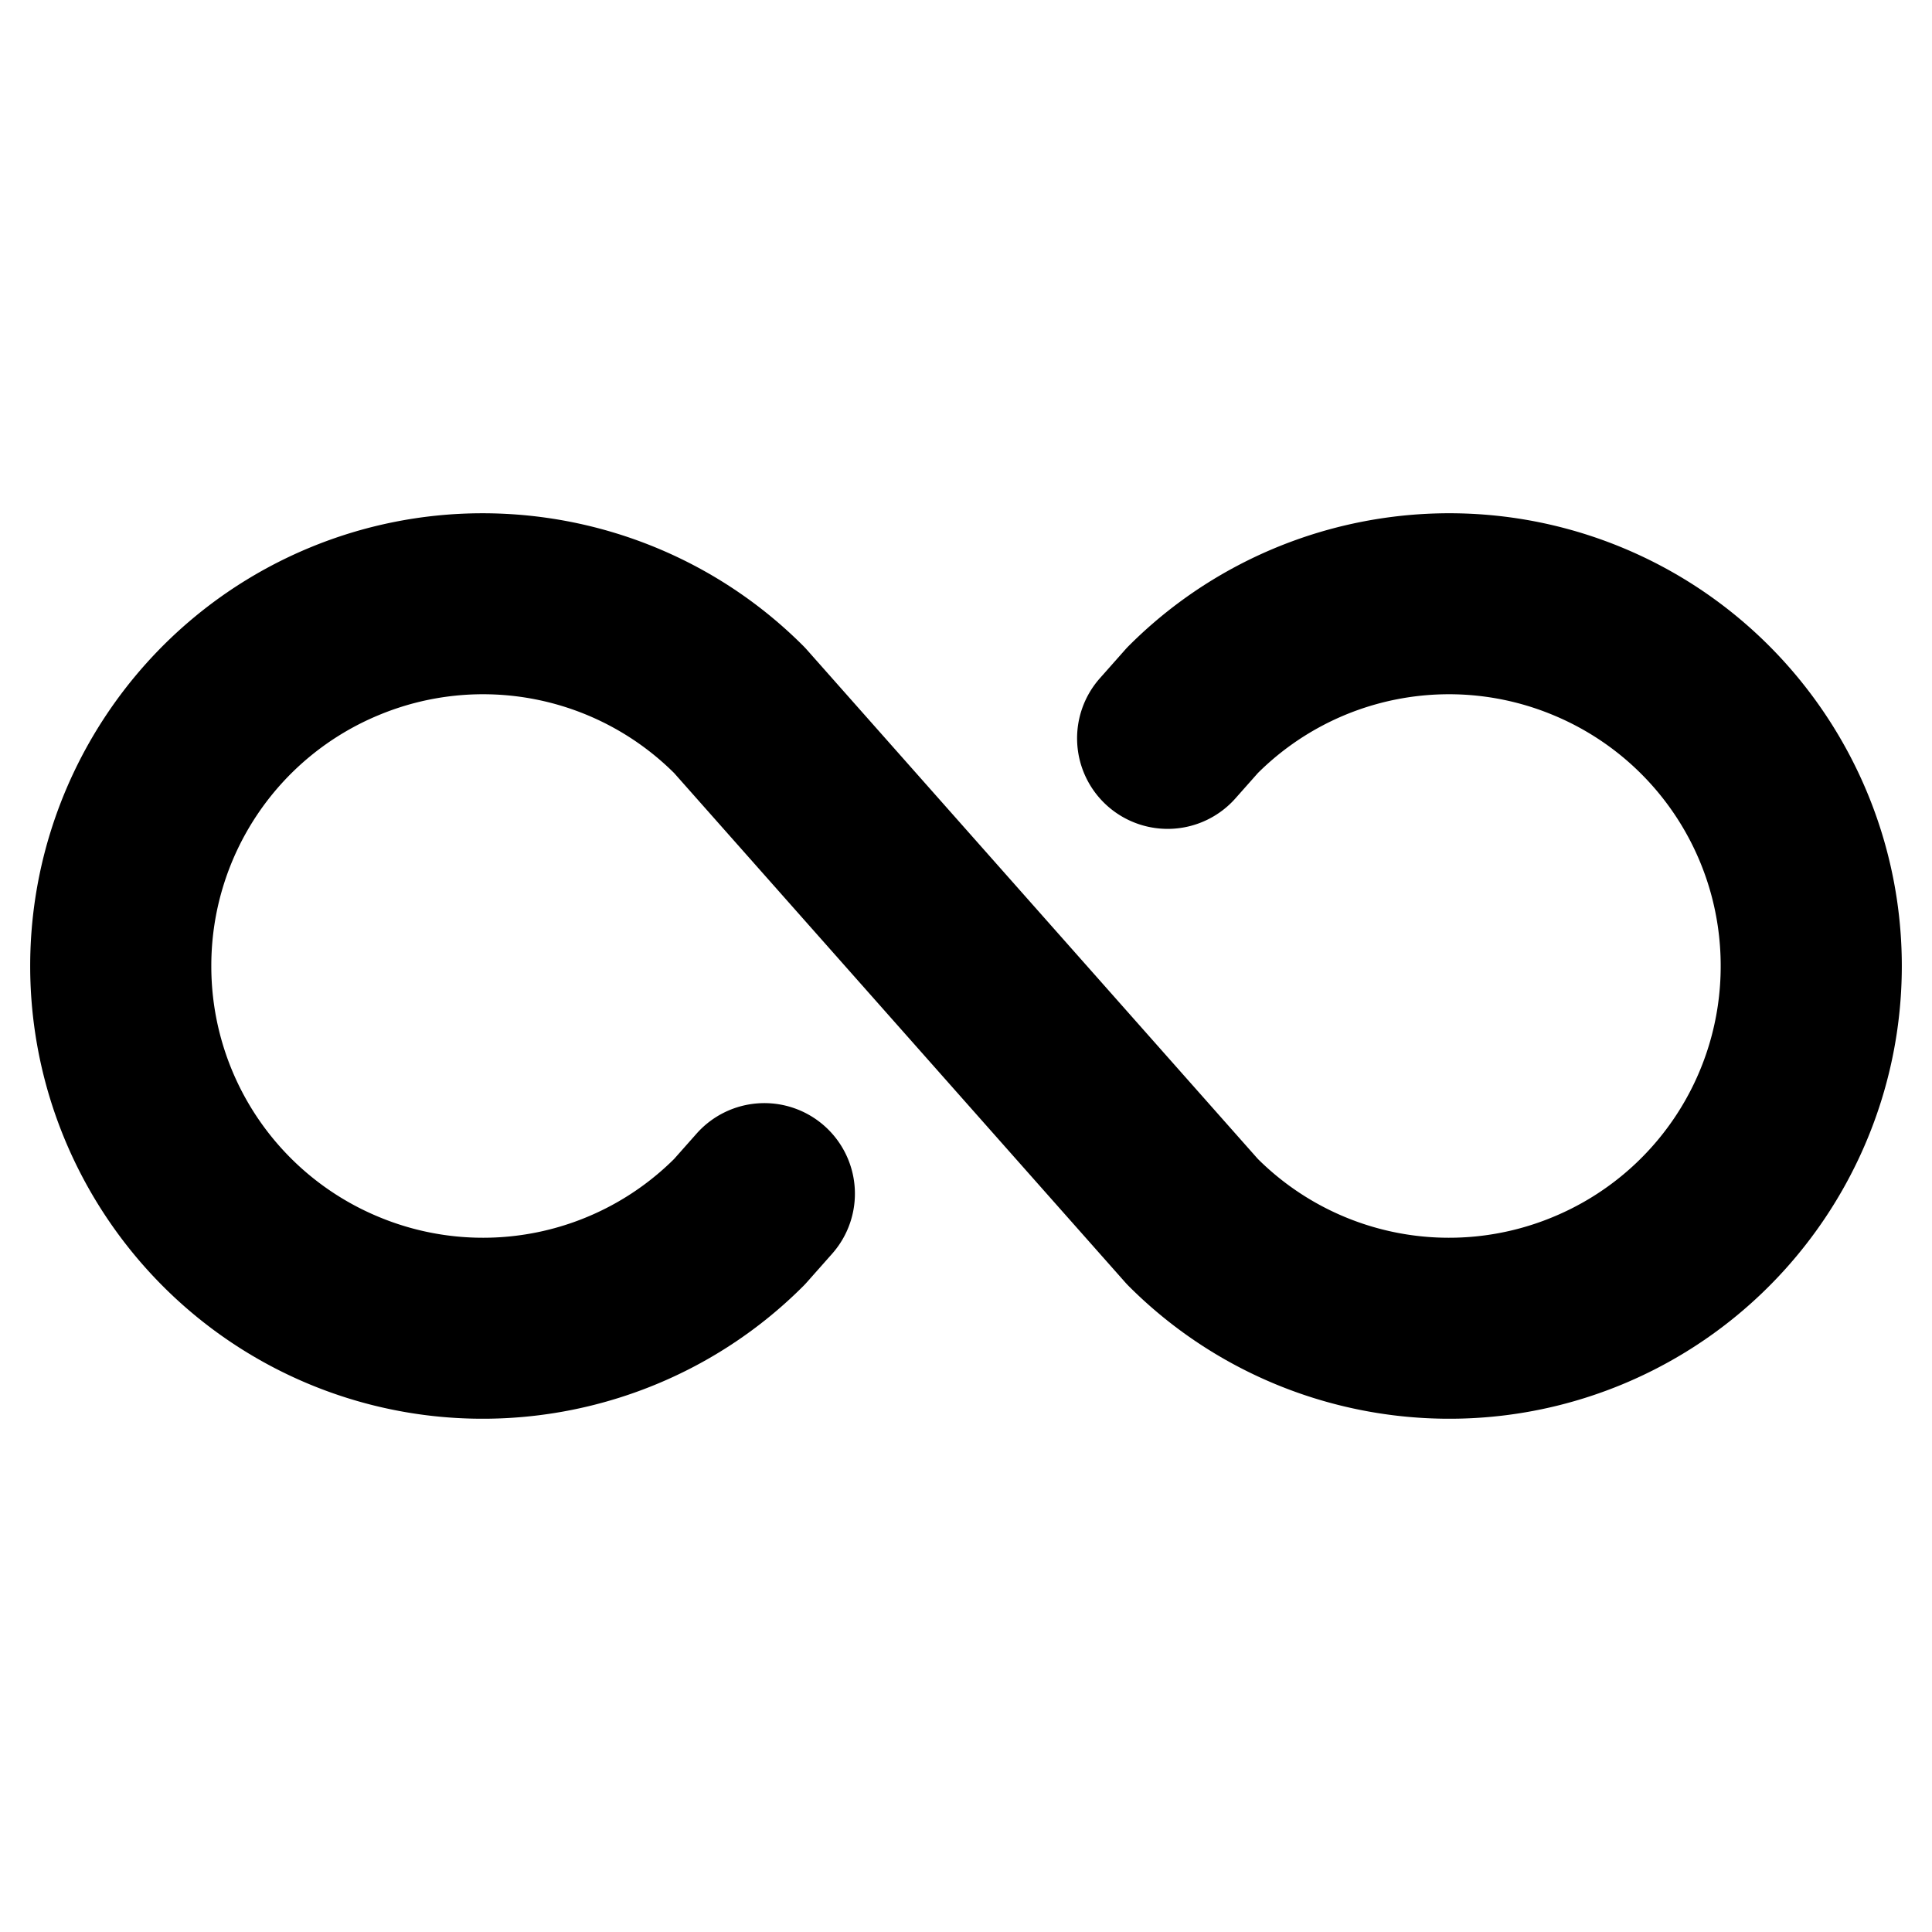 <svg xmlns="http://www.w3.org/2000/svg" viewBox="0 0 256 256"><path d="M63.768 68.01a59.8 59.8 0 0 0-22.73 4.556C18.647 81.84 4 103.767 4 128s14.648 46.16 37.037 55.434c22.389 9.273 48.254 4.128 65.389-13.008a12 12 0 0 0 .496-.528l3.34-3.771a12 12 0 0 0-1.024-16.94 12 12 0 0 0-16.94 1.026l-2.972 3.353a35.92 35.92 0 0 1-39.103 7.694A35.93 35.93 0 0 1 28 128a35.93 35.93 0 0 1 22.223-33.26 35.92 35.92 0 0 1 39.109 7.7l59.744 67.456a12 12 0 0 0 .498.53c17.135 17.136 43 22.281 65.389 13.008S252 152.233 252 128s-14.648-46.16-37.037-55.434c-22.389-9.273-48.254-4.128-65.389 13.008a12 12 0 0 0-.496.528l-3.34 3.771a12 12 0 0 0 1.024 16.94 12 12 0 0 0 16.94-1.026l2.972-3.353a35.92 35.92 0 0 1 39.103-7.694A35.93 35.93 0 0 1 228 128a35.93 35.93 0 0 1-22.223 33.26 35.92 35.92 0 0 1-39.109-7.7l-59.744-67.456a12 12 0 0 0-.498-.53c-10.71-10.71-24.83-16.735-39.38-17.484a60 60 0 0 0-3.278-.08z"/></svg>